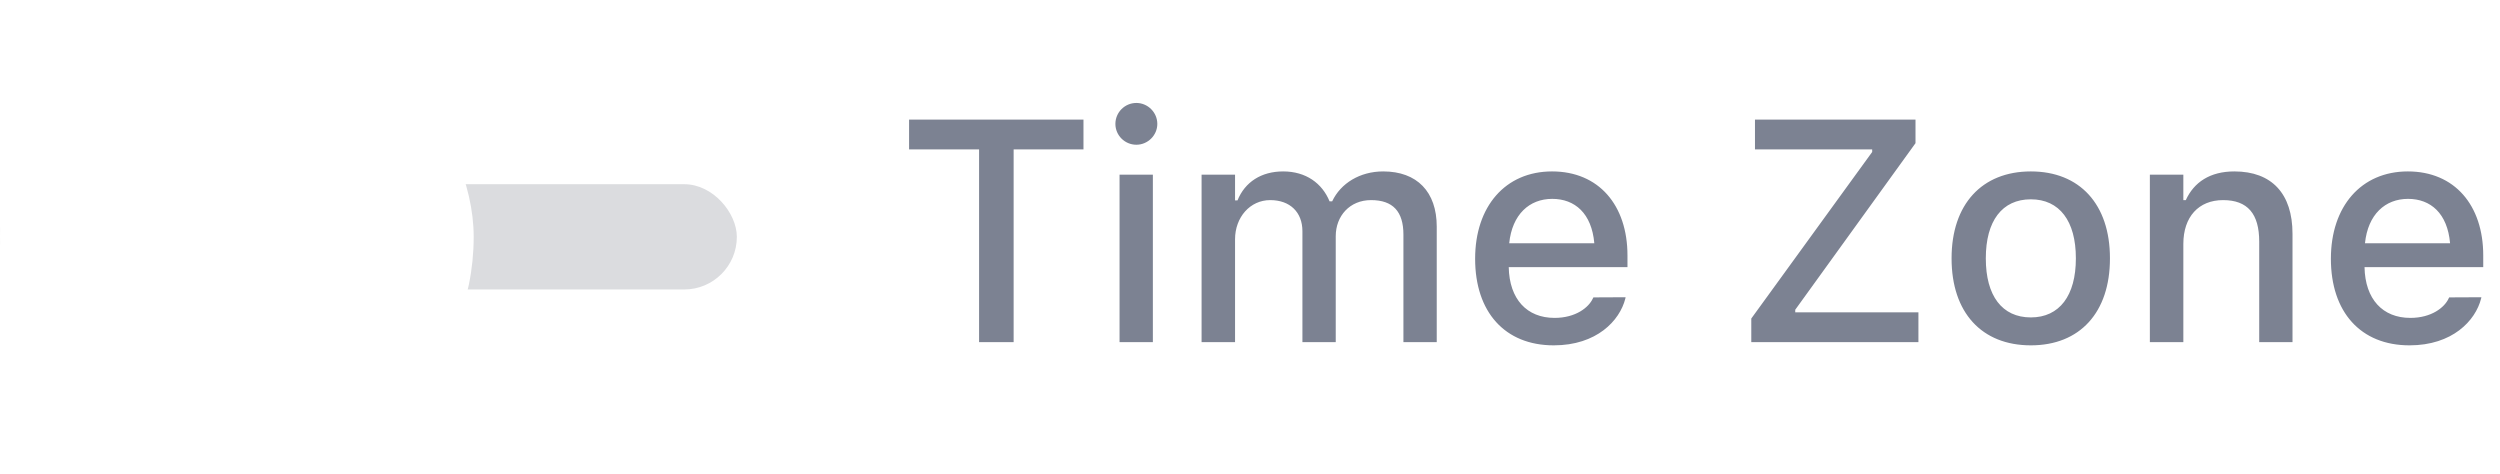 <svg width="95" height="18" viewBox="0 0 95 18" fill="none" xmlns="http://www.w3.org/2000/svg">
<path d="M37.205 13H38.518V5.676H41.172V4.545H34.545V5.676H37.205V13ZM43.182 5.5C43.615 5.5 43.978 5.143 43.978 4.709C43.978 4.27 43.615 3.912 43.182 3.912C42.742 3.912 42.385 4.27 42.385 4.709C42.385 5.143 42.742 5.5 43.182 5.5ZM42.543 13H43.809V6.637H42.543V13ZM45.66 13H46.932V9.092C46.932 8.26 47.5 7.604 48.268 7.604C49.018 7.604 49.492 8.061 49.492 8.787V13H50.758V8.975C50.758 8.207 51.291 7.604 52.1 7.604C52.932 7.604 53.33 8.037 53.33 8.916V13H54.596V8.611C54.596 7.287 53.846 6.514 52.562 6.514C51.678 6.514 50.945 6.965 50.623 7.65H50.523C50.242 6.965 49.627 6.514 48.76 6.514C47.928 6.514 47.307 6.918 47.025 7.615H46.932V6.637H45.66V13ZM59.043 13.123C60.672 13.123 61.551 12.185 61.762 11.348L61.773 11.295L60.549 11.301L60.525 11.348C60.373 11.676 59.887 12.08 59.072 12.08C58.023 12.08 57.355 11.371 57.332 10.152H61.844V9.707C61.844 7.797 60.754 6.514 58.978 6.514C57.203 6.514 56.055 7.844 56.055 9.83V9.836C56.055 11.852 57.18 13.123 59.043 13.123ZM58.984 7.557C59.846 7.557 60.484 8.107 60.584 9.244H57.35C57.461 8.148 58.117 7.557 58.984 7.557ZM66.549 13H72.9V11.869H68.219V11.77L72.789 5.441V4.545H66.689V5.676H71.143V5.775L66.549 12.104V13ZM77.172 13.123C79.035 13.123 80.178 11.875 80.178 9.824V9.812C80.178 7.762 79.029 6.514 77.172 6.514C75.309 6.514 74.16 7.768 74.16 9.812V9.824C74.16 11.875 75.303 13.123 77.172 13.123ZM77.172 12.062C76.076 12.062 75.461 11.236 75.461 9.824V9.812C75.461 8.4 76.076 7.574 77.172 7.574C78.262 7.574 78.883 8.4 78.883 9.812V9.824C78.883 11.23 78.262 12.062 77.172 12.062ZM81.695 13H82.967V9.268C82.967 8.242 83.547 7.604 84.478 7.604C85.41 7.604 85.85 8.125 85.85 9.18V13H87.115V8.881C87.115 7.363 86.33 6.514 84.906 6.514C83.981 6.514 83.371 6.924 83.061 7.604H82.967V6.637H81.695V13ZM91.562 13.123C93.191 13.123 94.07 12.185 94.281 11.348L94.293 11.295L93.068 11.301L93.045 11.348C92.893 11.676 92.406 12.08 91.592 12.08C90.543 12.08 89.875 11.371 89.852 10.152H94.363V9.707C94.363 7.797 93.273 6.514 91.498 6.514C89.723 6.514 88.574 7.844 88.574 9.83V9.836C88.574 11.852 89.699 13.123 91.562 13.123ZM91.504 7.557C92.365 7.557 93.004 8.107 93.103 9.244H89.869C89.981 8.148 90.637 7.557 91.504 7.557Z" fill="#7C8292"/>
<rect y="7" width="28" height="4" rx="2" fill="#DBDCDF"/>
<g filter="url(#filter0_i)">
<rect width="18" height="18" rx="9" fill="white"/>
</g>
<path d="M4 8.939L7.312 12L14 6" stroke="white" stroke-width="1.5"/>
<defs>
<filter id="filter0_i" x="0" y="0" width="18" height="18" filterUnits="userSpaceOnUse" color-interpolation-filters="sRGB">
<feFlood flood-opacity="0" result="BackgroundImageFix"/>
<feBlend mode="normal" in="SourceGraphic" in2="BackgroundImageFix" result="shape"/>
<feColorMatrix in="SourceAlpha" type="matrix" values="0 0 0 0 0 0 0 0 0 0 0 0 0 0 0 0 0 0 127 0" result="hardAlpha"/>
<feMorphology radius="2" operator="erode" in="SourceAlpha" result="effect1_innerShadow"/>
<feOffset/>
<feComposite in2="hardAlpha" operator="arithmetic" k2="-1" k3="1"/>
<feColorMatrix type="matrix" values="0 0 0 0 0.859 0 0 0 0 0.863 0 0 0 0 0.875 0 0 0 1 0"/>
<feBlend mode="normal" in2="shape" result="effect1_innerShadow"/>
</filter>
</defs>
</svg>
